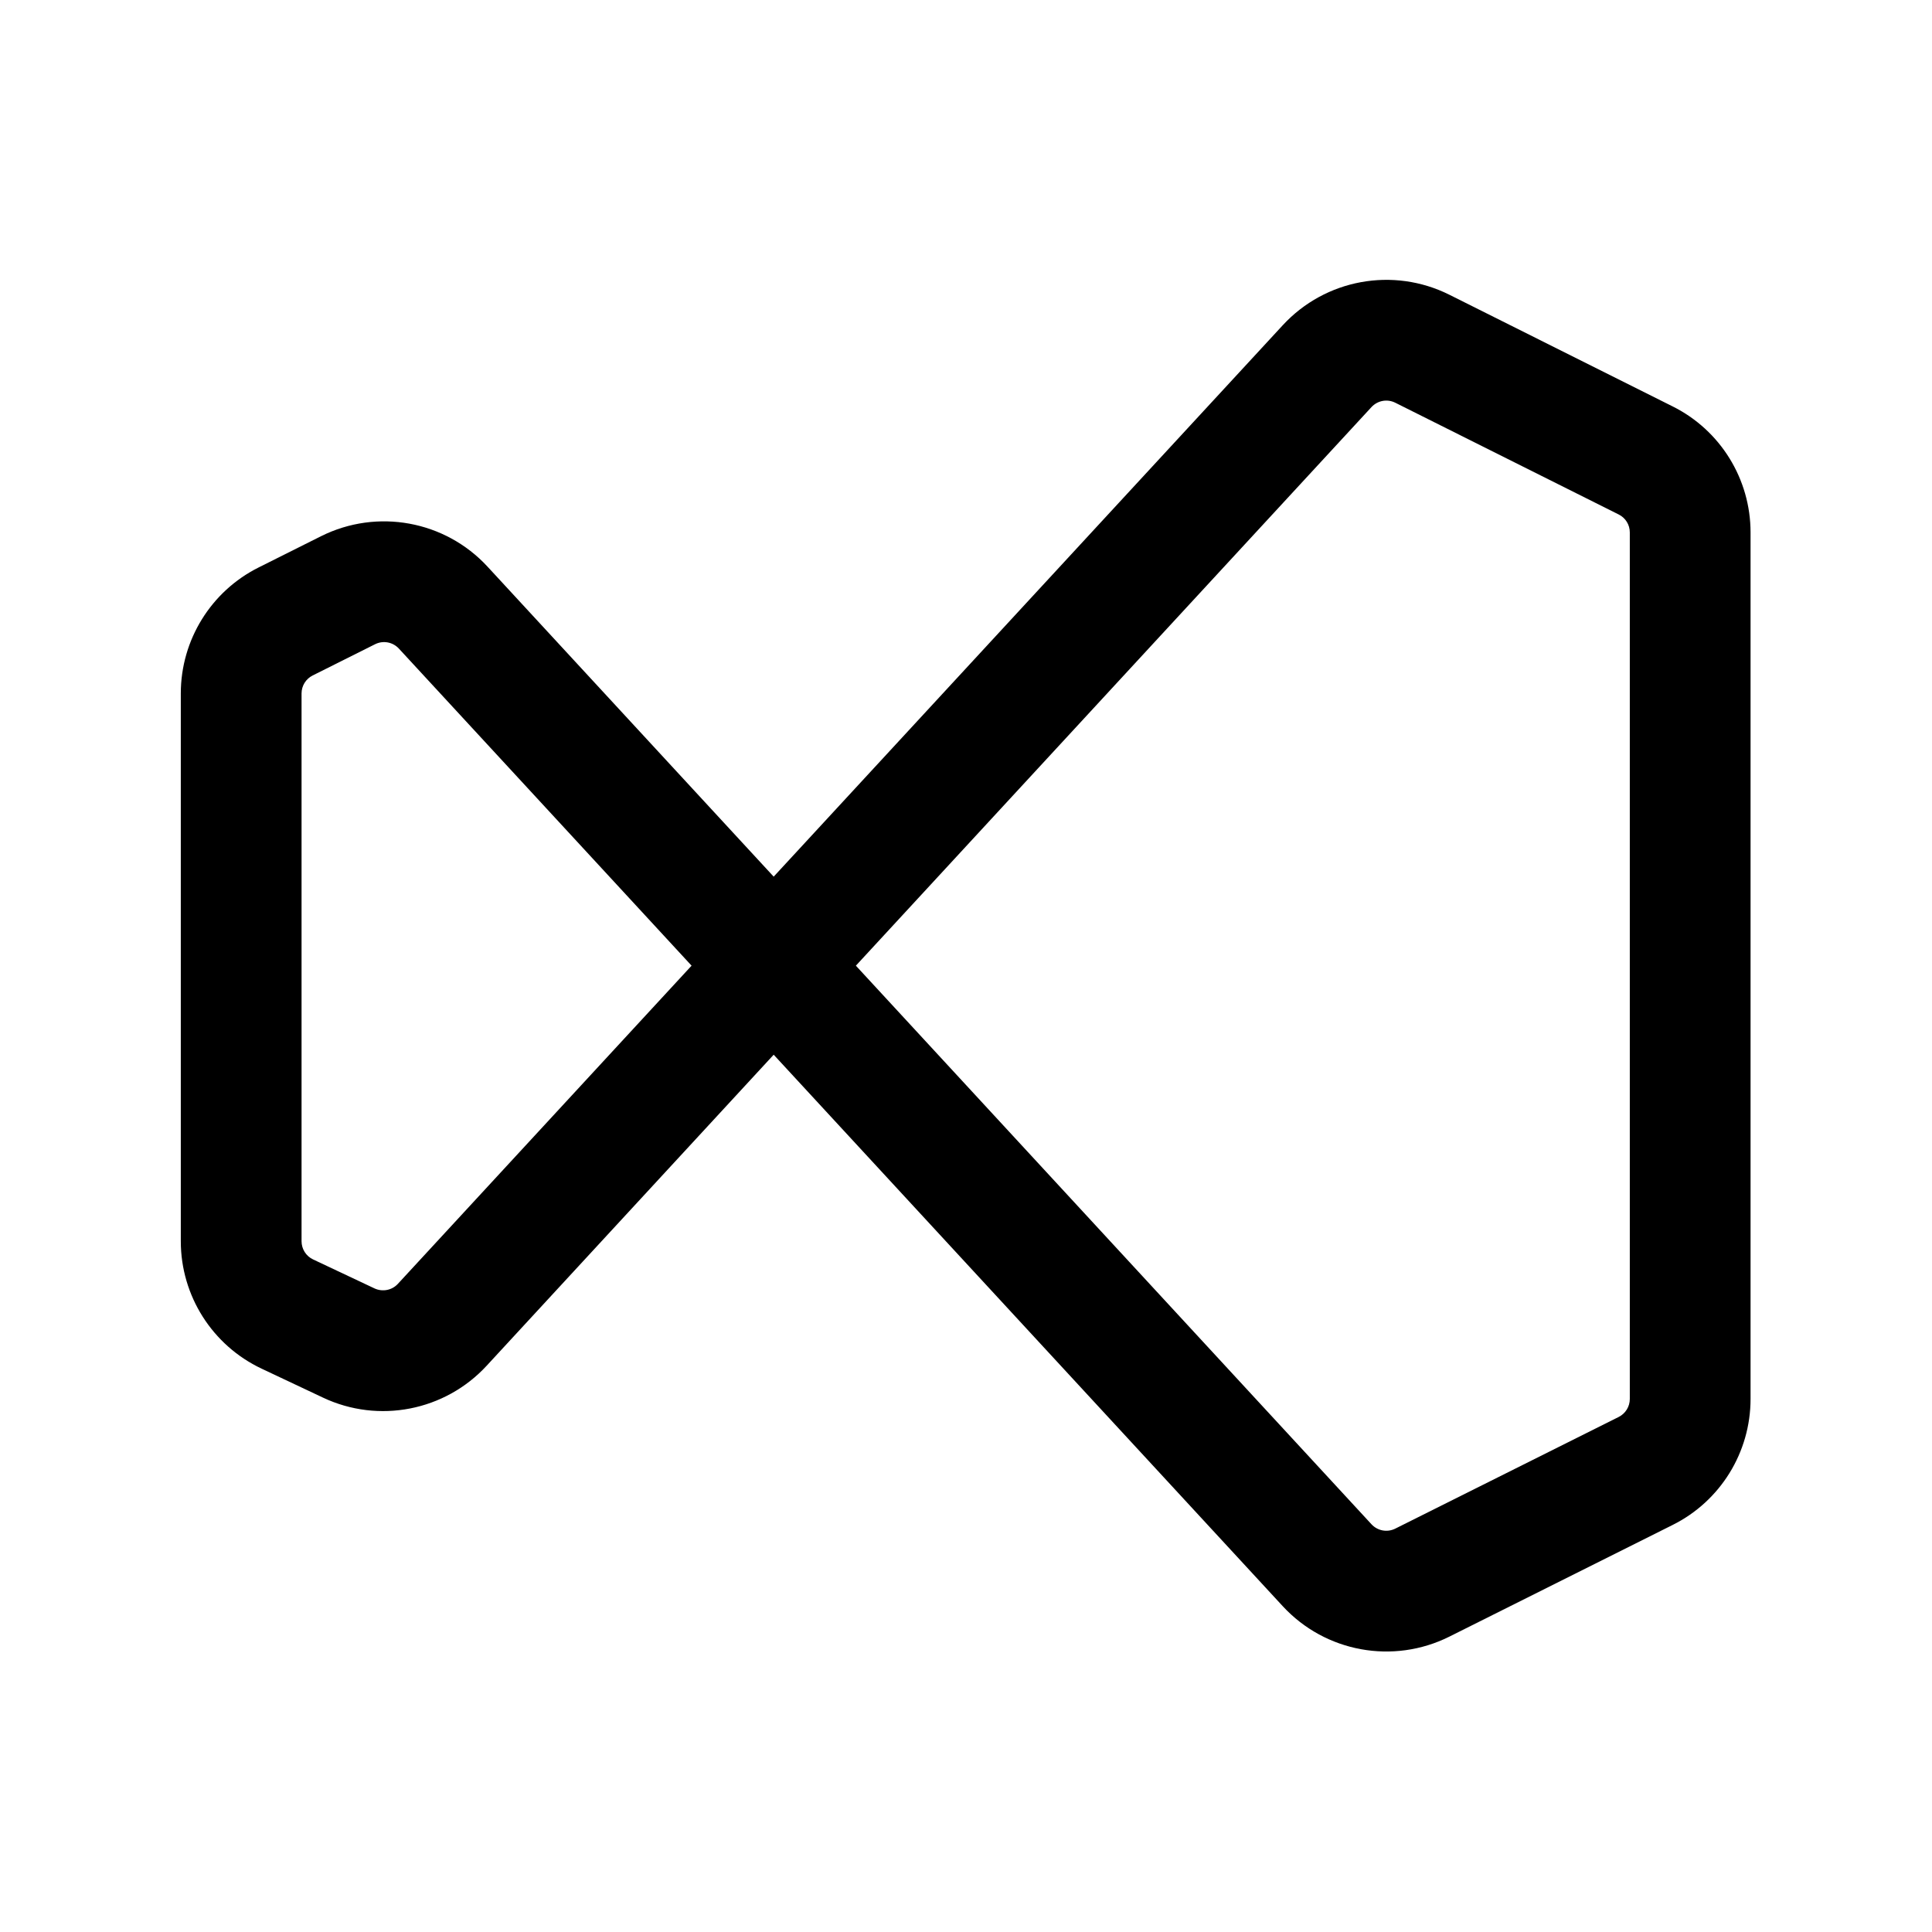 <svg width="24" height="24" viewBox="0 0 24 24" fill="none" xmlns="http://www.w3.org/2000/svg">
<path fill-rule="evenodd" clip-rule="evenodd" d="M15.935 4.04C16.464 3.467 17.307 3.313 18.004 3.661L20.779 5.049C21.372 5.345 21.746 5.951 21.746 6.614V17.378C21.746 18.041 21.372 18.647 20.779 18.943L18.004 20.331C17.307 20.679 16.464 20.525 15.935 19.953L9.611 13.102L6.045 16.966C5.527 17.527 4.704 17.688 4.013 17.362L3.25 17.002C2.637 16.713 2.246 16.096 2.246 15.419V8.614C2.246 7.951 2.621 7.345 3.213 7.049L3.988 6.661L4.324 7.332L3.988 6.661C4.685 6.313 5.529 6.467 6.057 7.04L9.611 10.89L15.935 4.04ZM10.632 11.996L17.037 18.935C17.113 19.017 17.233 19.039 17.333 18.989L20.108 17.602C20.193 17.559 20.246 17.473 20.246 17.378V6.614C20.246 6.519 20.193 6.433 20.108 6.391L17.333 5.003C17.233 4.953 17.113 4.975 17.037 5.057L10.632 11.996ZM8.591 11.996L4.955 8.057C4.879 7.975 4.759 7.953 4.659 8.003L3.884 8.391C3.8 8.433 3.746 8.519 3.746 8.614V15.419C3.746 15.516 3.802 15.604 3.889 15.645L4.652 16.005C4.751 16.051 4.869 16.029 4.943 15.948L8.591 11.996Z" fill="black"/>
</svg>